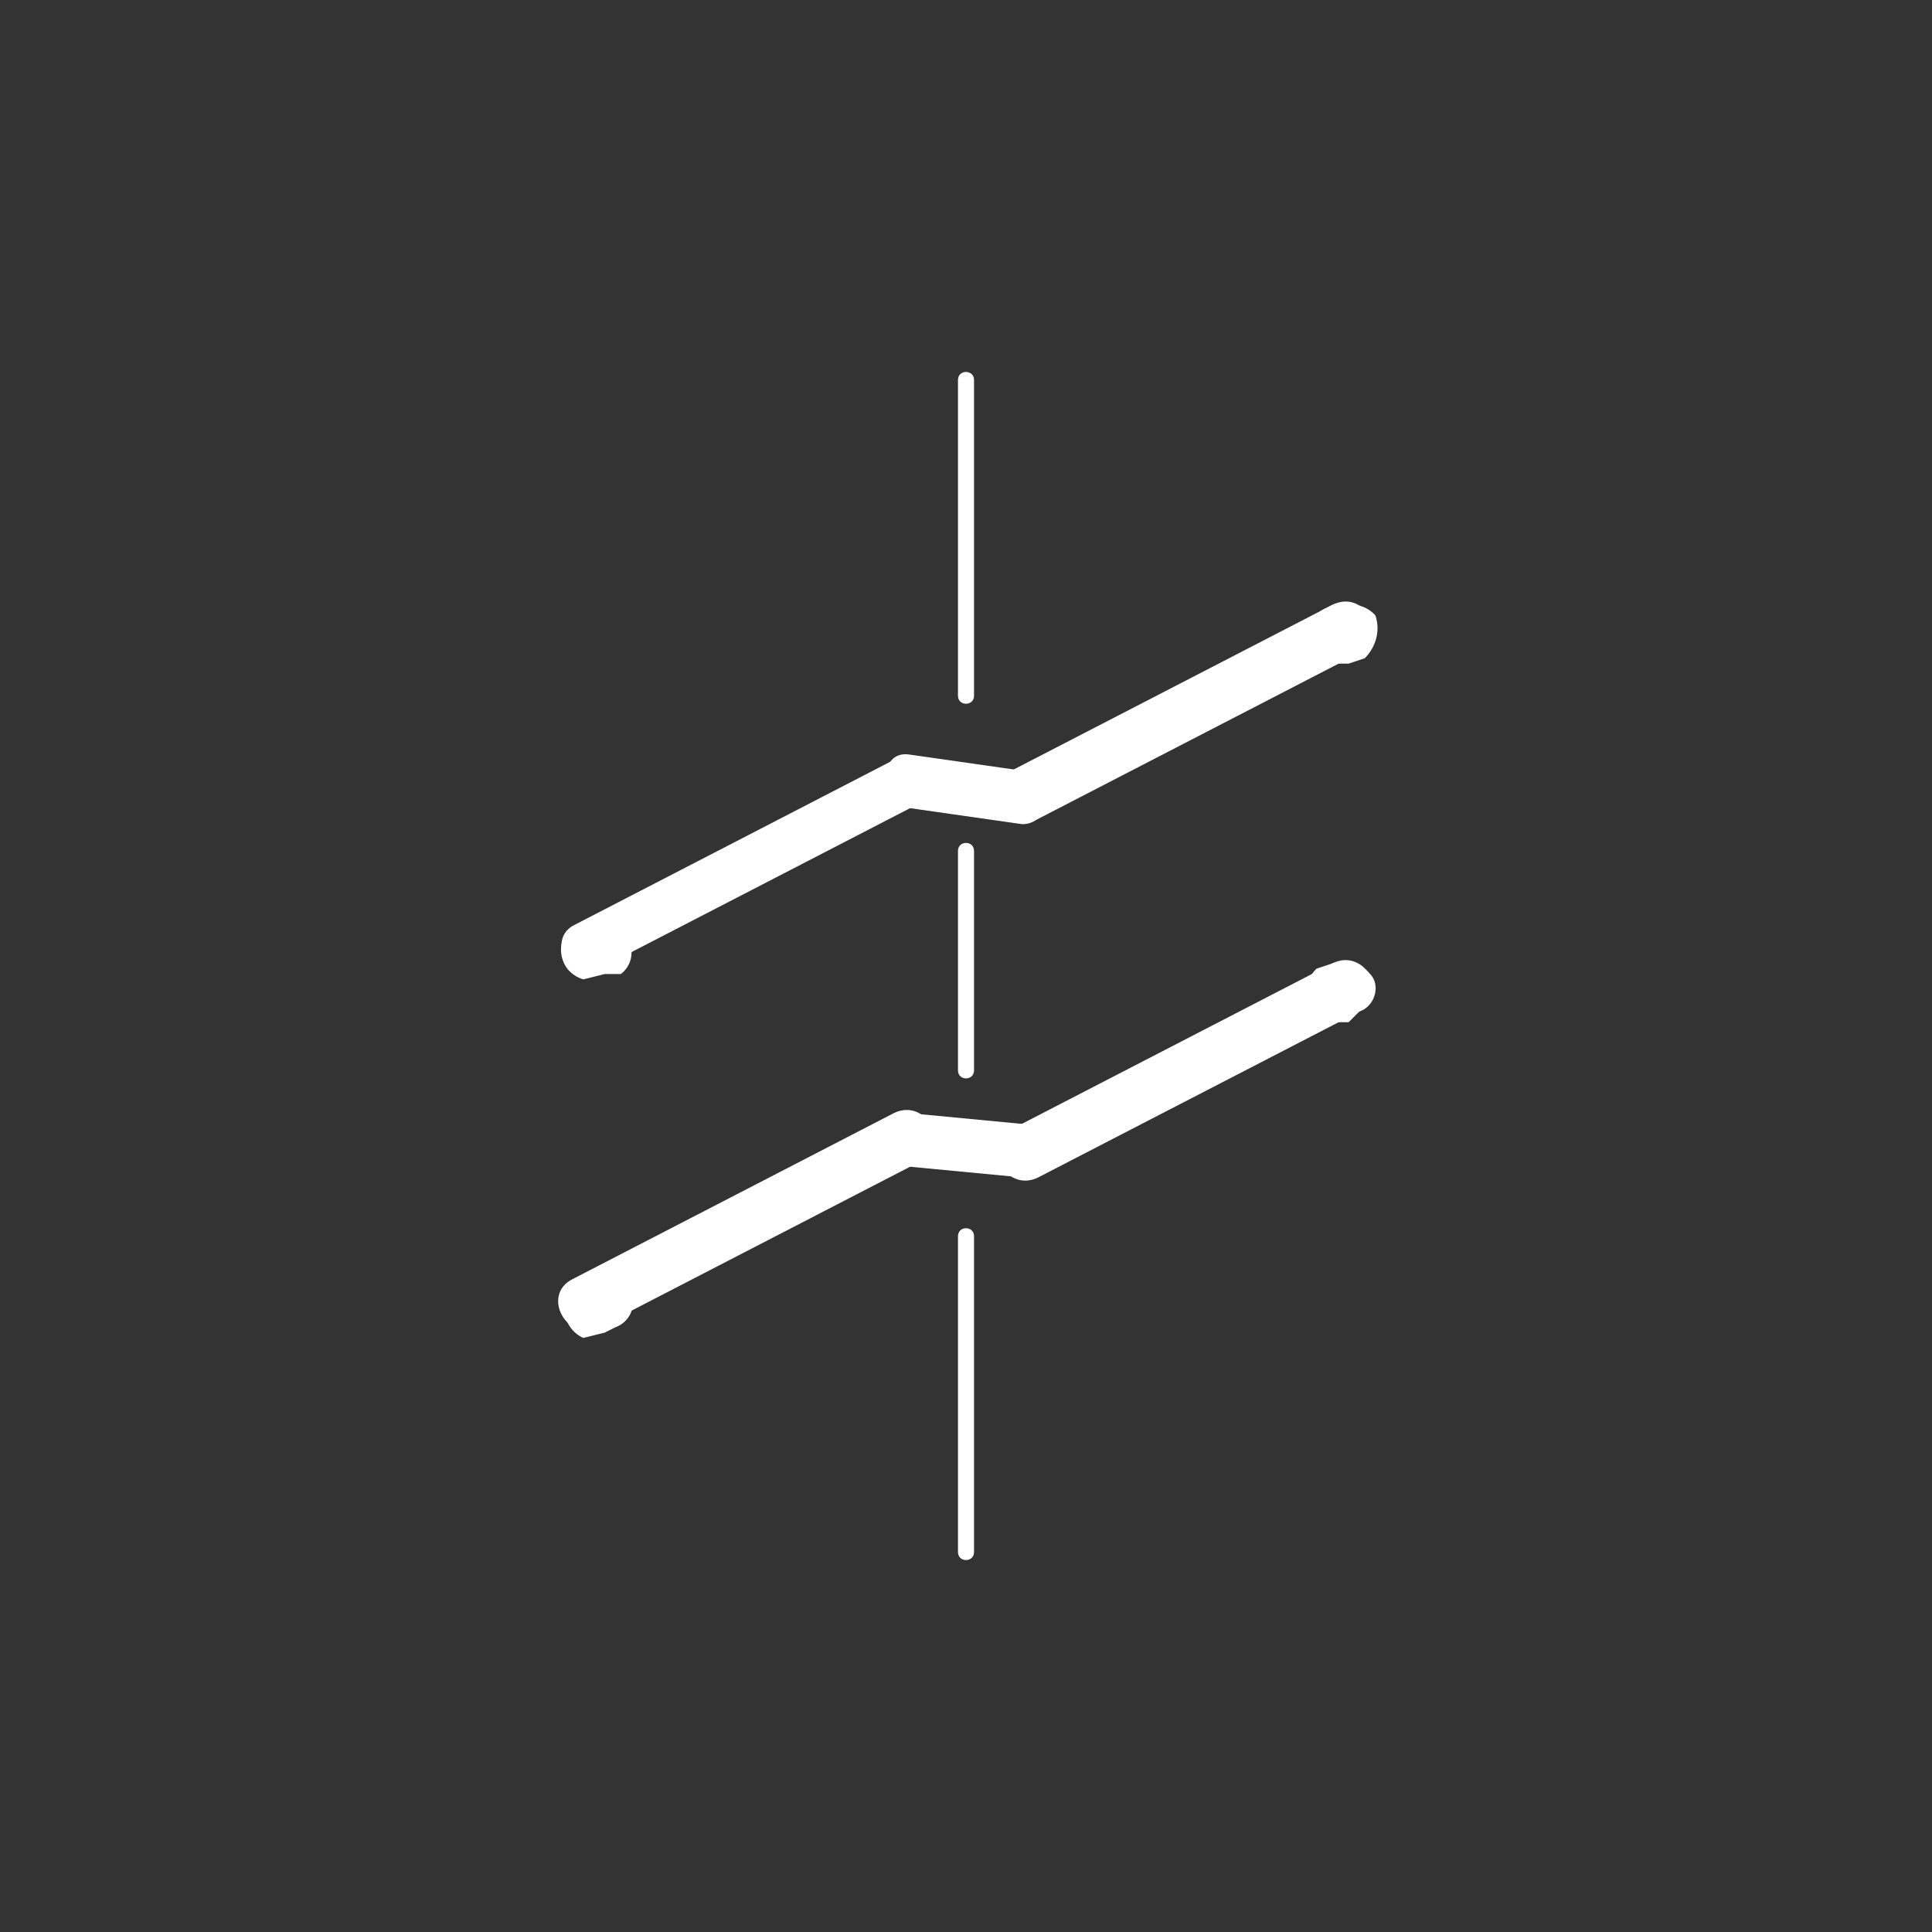<svg xmlns="http://www.w3.org/2000/svg" width="361" height="361"><rect width="100%" height="100%" fill="#333333" stroke="none"/><path d="M179 71v59c0 2 3 2 3 0V71c0-2-3-2-3 0zm0 88v41c0 2 3 2 3 0v-41c0-2-3-2-3 0zm0 72v59c0 2 3 2 3 0v-59c0-2-3-2-3 0zm-9-80l21 3c6 0 6-10 0-10l-21-3c-6-1-6 9 0 10z" fill="#fff"/><path d="M194 153l60-31c6-3 1-12-5-9l-60 31c-5 3 0 12 5 9zm-82 28l60-31c6-3 1-11-5-8l-60 31c-5 3 0 11 5 8z" fill="#fff"/><path d="M110 172l-2 1a5 5 0 0 0-3 3 6 6 0 0 0 1 5 6 6 0 0 0 3 2l4-1h3a5 5 0 0 0 2-4 6 6 0 0 0 0-4 6 6 0 0 0-4-2 6 6 0 0 0-4 0zm139-59l-2 1c-3 2-4 6-2 8a6 6 0 0 0 3 2h4l3-1c2-2 3-5 2-8a6 6 0 0 0-4-2 6 6 0 0 0-4 0zm-79 105l21 2c6 1 6-9 0-10l-21-2c-7-1-7 9 0 10z" fill="#fff"/><path d="M194 220l60-31c6-3 1-12-5-9l-60 31c-6 3-1 12 5 9zm-82 28l60-31c6-3 1-12-5-9l-60 31c-6 3-1 12 5 9z" fill="#fff"/><path d="M110 239l-3 1a5 5 0 0 0-2 3 6 6 0 0 0 1 4 6 6 0 0 0 3 3l4-1 2-1a5 5 0 0 0 3-3 6 6 0 0 0-1-4 6 6 0 0 0-3-3 6 6 0 0 0-4 1zm139-59l-3 1c-2 2-3 5-2 8a6 6 0 0 0 4 2h4l2-2c3-1 4-5 2-7a6 6 0 0 0-3-2 6 6 0 0 0-4 0z" fill="#fff"/></svg>
